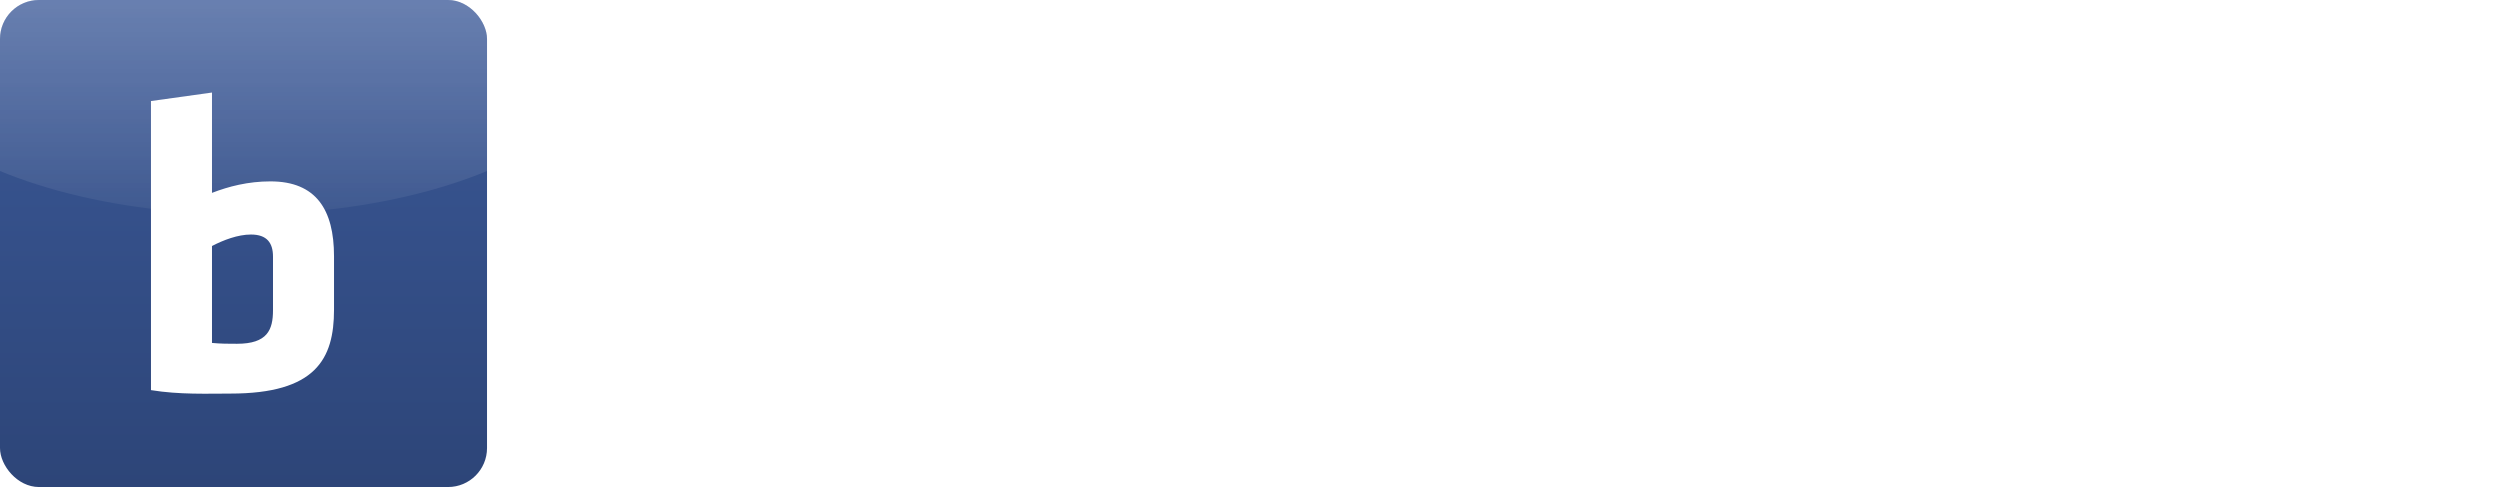 <svg width="264" height="52" viewBox="0 0 264 52" fill="none" xmlns="http://www.w3.org/2000/svg">
<g clip-path="url(#clip0_2680_7)">
<rect width="51.43" height="51.43" rx="4.114" fill="url(#paint0_linear_2680_7)"/>
<g filter="url(#filter0_d_2680_7)">
<path d="M35.272 32.712C35.272 37.919 33.329 41.562 24.336 41.562C22.009 41.562 18.941 41.69 15.943 41.197V10.67L22.386 9.772V20.367C24.131 19.693 26.189 19.154 28.561 19.154C33.393 19.154 35.272 22.162 35.272 27.055V32.712ZM22.386 25.978V36.214C23.326 36.303 24.131 36.303 25.026 36.303C28.247 36.303 28.829 34.822 28.829 32.757V27.1C28.829 25.664 28.203 24.766 26.503 24.766C25.116 24.766 23.594 25.35 22.386 25.978Z" fill="white"/>
</g>
<ellipse cx="25.715" cy="4.114" rx="39.087" ry="18.515" fill="url(#paint1_linear_2680_7)"/>
</g>
<path d="M87.211 35.688C87.211 42.655 85.209 48 73.013 48C69.858 48 65.065 47.7 61 47.039V6.201L69.737 5V19.173C72.103 18.272 74.894 17.552 78.11 17.552C84.662 17.552 87.211 21.575 87.211 28.122V35.688ZM69.737 26.68V40.373C71.011 40.493 72.103 40.493 73.317 40.493C77.685 40.493 78.474 38.511 78.474 35.749V28.182C78.474 26.26 77.624 25.059 75.319 25.059C73.438 25.059 71.375 25.839 69.737 26.68Z" fill="white"/>
<path d="M100.505 47.399H91.768V6.201L100.505 5V47.399Z" fill="white"/>
<path d="M106.294 18.152H115.031V37.49C115.031 38.812 115.637 39.592 117.154 39.592C118.732 39.592 121.644 38.511 123.525 37.49V18.152H132.262V47.399H125.77L124.86 45.177C121.219 46.919 116.487 48 113.089 48C108.053 48 106.294 44.276 106.294 38.631V18.152Z" fill="white"/>
<path d="M161.429 35.809H145.533V36.649C145.533 40.013 146.868 40.913 150.872 40.913C153.603 40.913 157.243 40.433 159.852 39.652L161.126 46.138C158.456 47.099 154.149 48 150.023 48C140.437 48 136.796 43.316 136.796 36.109V29.263C136.796 22.957 139.648 17.552 149.477 17.552C159.306 17.552 161.429 23.317 161.429 29.683V35.809ZM153.178 29.323V28.061C153.178 26.02 152.571 24.338 149.538 24.338C146.504 24.338 145.533 26.02 145.533 28.061V29.323H153.178Z" fill="white"/>
<path d="M189.177 47.399L183.413 28.302L177.71 47.399H168.245L163.148 18.152H171.157L173.948 35.268L179.105 18.152H187.842L192.939 35.268L195.73 18.152H203.738L198.642 47.399H189.177Z" fill="white"/>
<path d="M215.696 14.489H206.959V5.3H215.696V14.489ZM215.696 47.399H206.959V18.152H215.696V47.399Z" fill="white"/>
<path d="M238.352 25.719C235.743 26.74 232.406 28.242 230.525 29.563V47.399H221.788V18.152H229.069L229.676 20.975C231.496 19.774 235.258 18.032 237.624 17.552L238.352 25.719Z" fill="white"/>
<path d="M264 35.809H248.104V36.649C248.104 40.013 249.438 40.913 253.443 40.913C256.173 40.913 259.814 40.433 262.423 39.652L263.697 46.138C261.027 47.099 256.719 48 252.593 48C243.007 48 239.367 43.316 239.367 36.109V29.263C239.367 22.957 242.218 17.552 252.047 17.552C261.876 17.552 264 23.317 264 29.683V35.809ZM255.748 29.323V28.061C255.748 26.02 255.142 24.338 252.108 24.338C249.074 24.338 248.104 26.02 248.104 28.061V29.323H255.748Z" fill="white"/>
<defs>
<filter id="filter0_d_2680_7" x="11.829" y="5.658" width="27.557" height="40.034" filterUnits="userSpaceOnUse" color-interpolation-filters="sRGB">
<feFlood flood-opacity="0" result="BackgroundImageFix"/>
<feColorMatrix in="SourceAlpha" type="matrix" values="0 0 0 0 0 0 0 0 0 0 0 0 0 0 0 0 0 0 127 0" result="hardAlpha"/>
<feOffset/>
<feGaussianBlur stdDeviation="2.057"/>
<feComposite in2="hardAlpha" operator="out"/>
<feColorMatrix type="matrix" values="0 0 0 0 0 0 0 0 0 0 0 0 0 0 0 0 0 0 0.25 0"/>
<feBlend mode="normal" in2="BackgroundImageFix" result="effect1_dropShadow_2680_7"/>
<feBlend mode="normal" in="SourceGraphic" in2="effect1_dropShadow_2680_7" result="shape"/>
</filter>
<linearGradient id="paint0_linear_2680_7" x1="25.715" y1="0" x2="25.715" y2="51.43" gradientUnits="userSpaceOnUse">
<stop stop-color="#3B5998"/>
<stop offset="1" stop-color="#2D4578"/>
</linearGradient>
<linearGradient id="paint1_linear_2680_7" x1="25.715" y1="-14.4" x2="25.715" y2="22.629" gradientUnits="userSpaceOnUse">
<stop stop-color="white" stop-opacity="0.35"/>
<stop offset="1" stop-color="white" stop-opacity="0.05"/>
</linearGradient>
<clipPath id="clip0_2680_7">
<rect width="51.43" height="51.43" rx="4.114" fill="white"/>
</clipPath>
</defs>
</svg>
